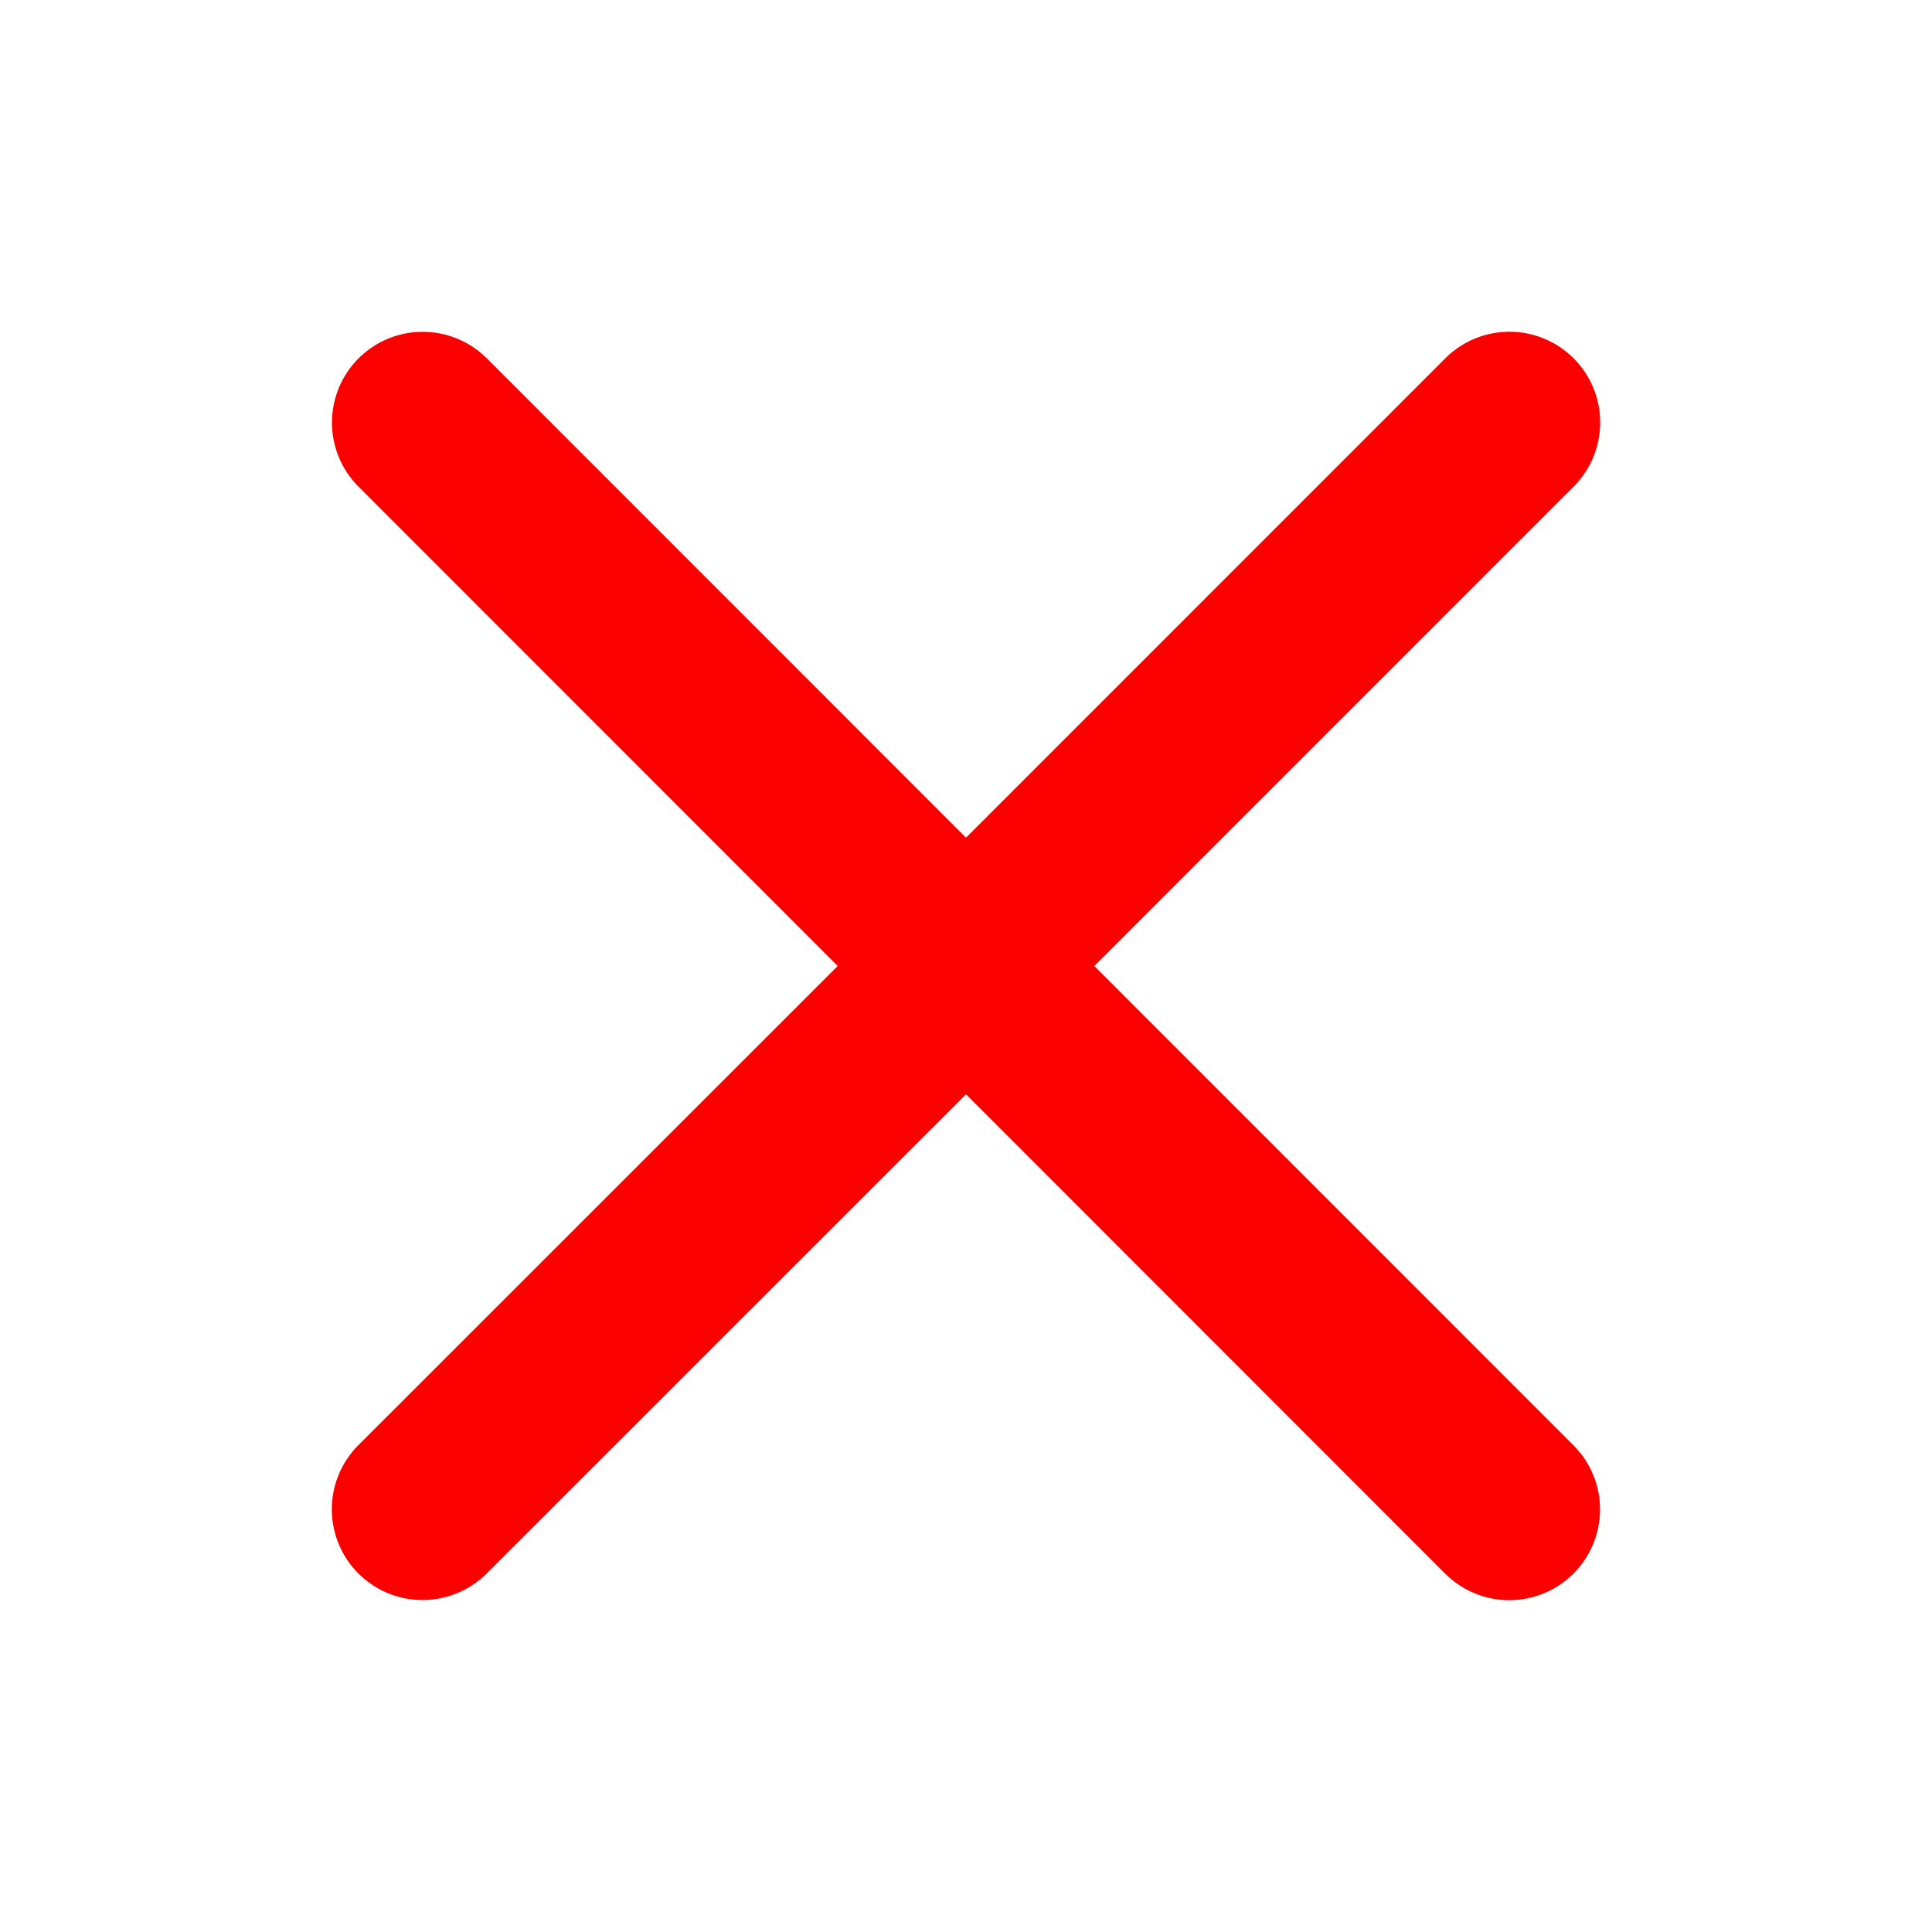 <svg xmlns="http://www.w3.org/2000/svg" width="32" height="32" fill="#fc0000" viewBox="0 0 256 256"><path d="M208.49,191.51a12,12,0,0,1-17,17L128,145,64.49,208.49a12,12,0,0,1-17-17L111,128,47.51,64.49a12,12,0,0,1,17-17L128,111l63.51-63.52a12,12,0,0,1,17,17L145,128Z"></path></svg>